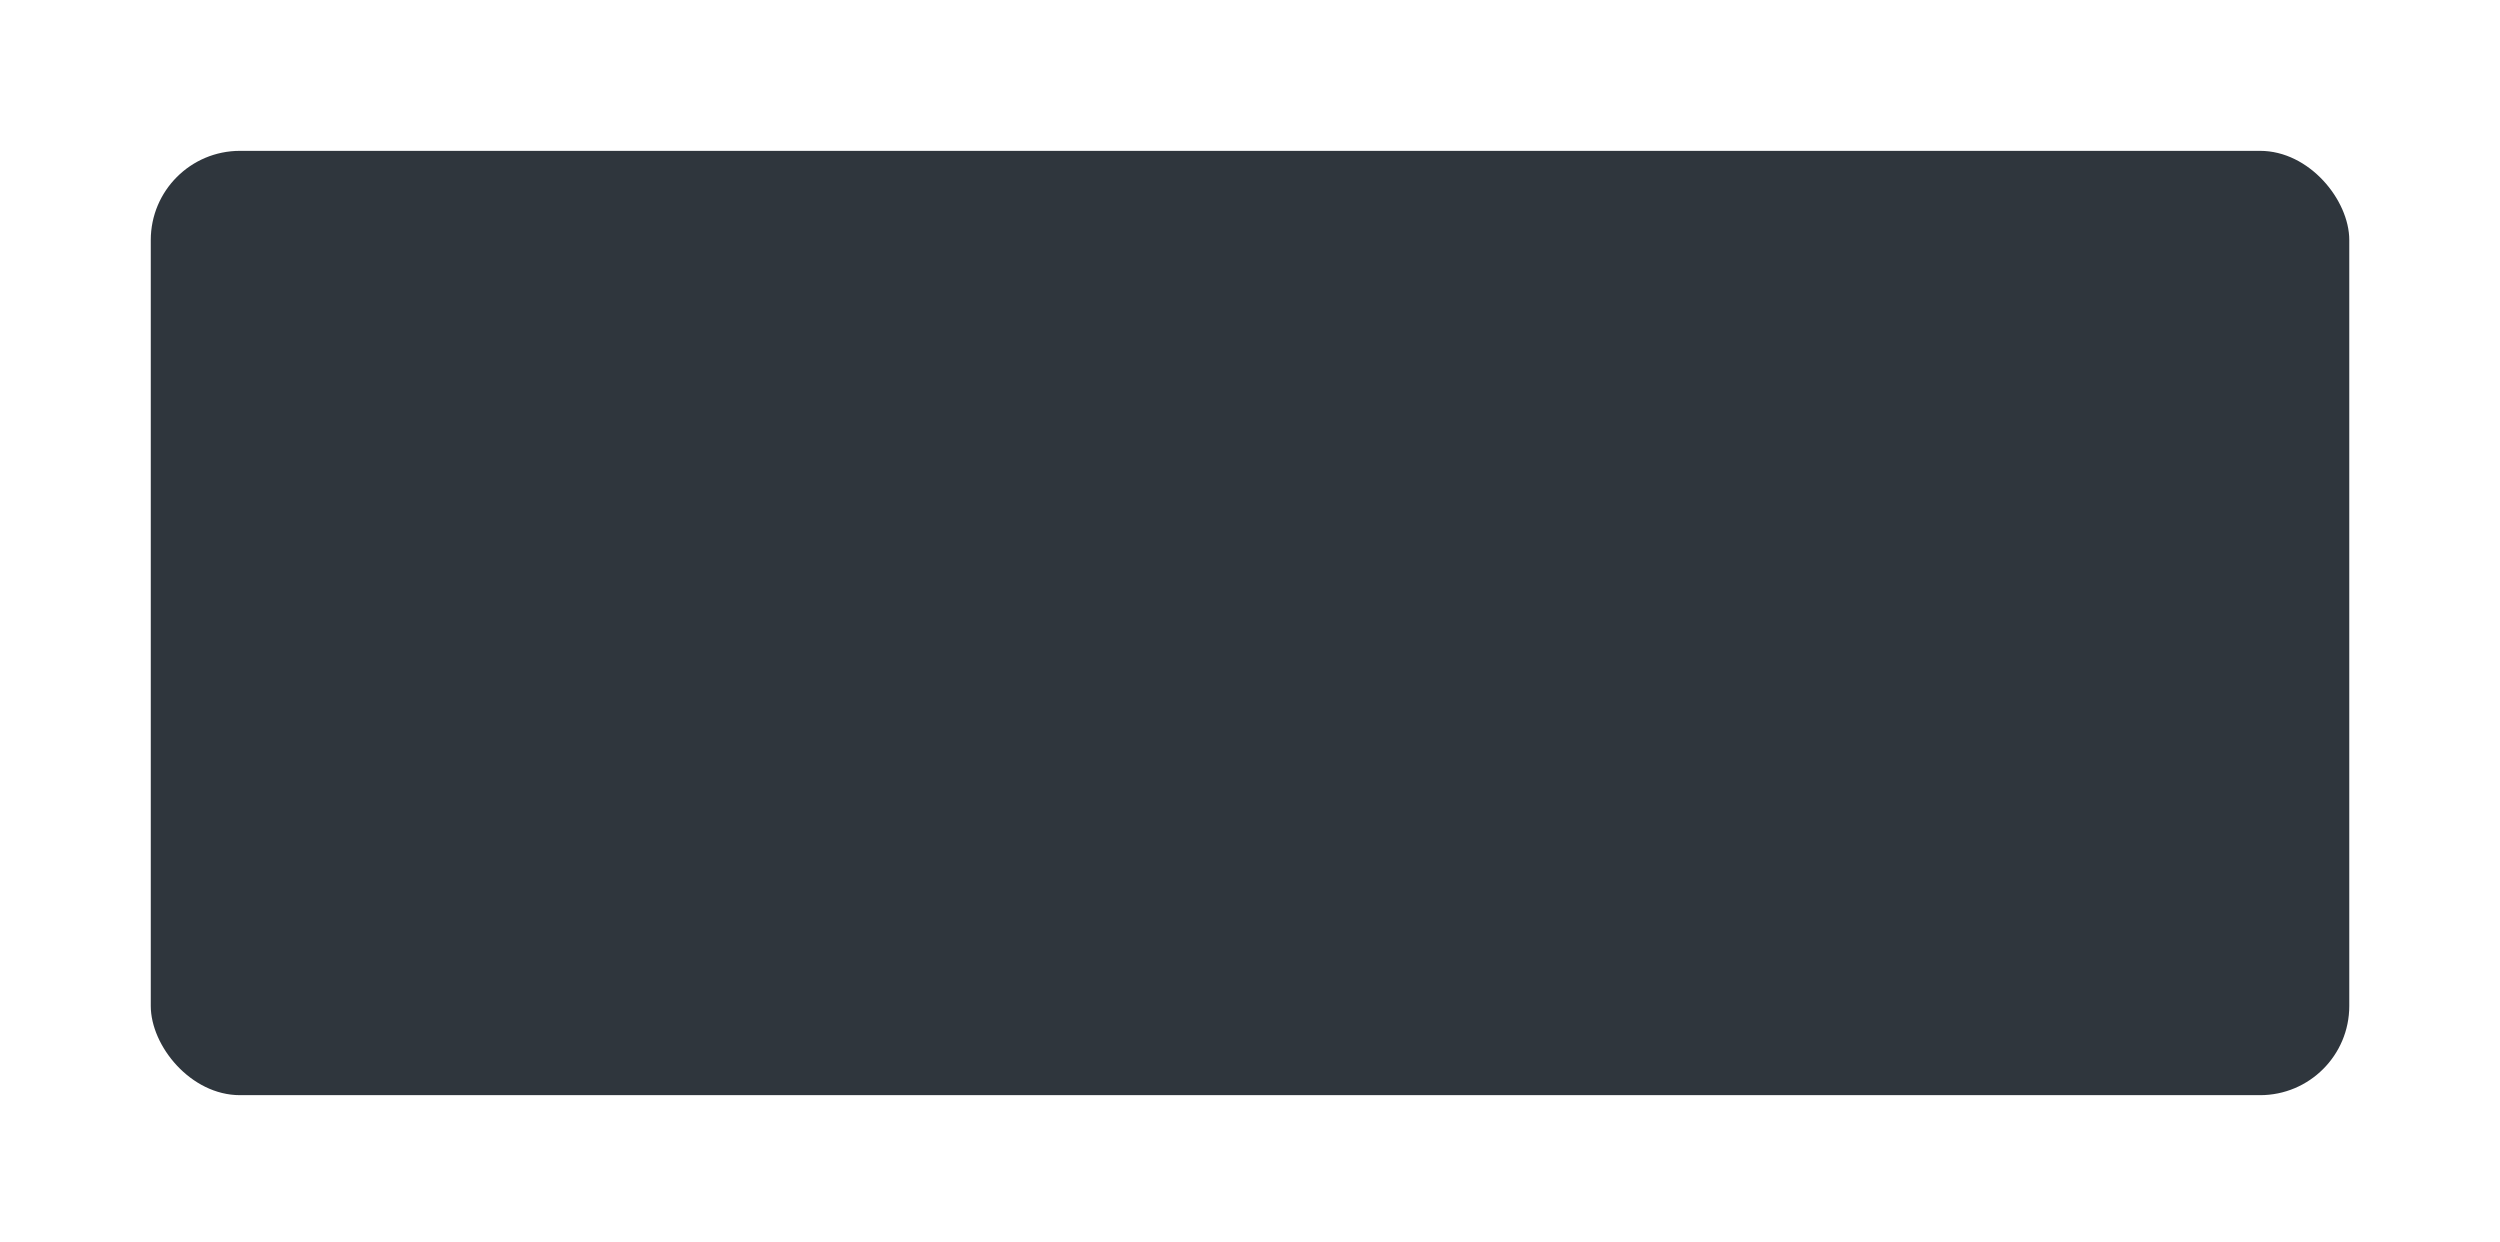 <svg width="481" height="239" viewBox="0 0 481 239" fill="none" xmlns="http://www.w3.org/2000/svg">
<g filter="url(#filter0_d_106_84)">
<rect x="29.009" y="14.315" width="422.991" height="181.685" rx="17.161" fill="#2F363D"/>
</g>
<defs>
<filter id="filter0_d_106_84" x="0.816" y="0.832" width="479.377" height="238.07" filterUnits="userSpaceOnUse" color-interpolation-filters="sRGB">
<feFlood flood-opacity="0" result="BackgroundImageFix"/>
<feColorMatrix in="SourceAlpha" type="matrix" values="0 0 0 0 0 0 0 0 0 0 0 0 0 0 0 0 0 0 127 0" result="hardAlpha"/>
<feOffset dy="14.709"/>
<feGaussianBlur stdDeviation="14.096"/>
<feColorMatrix type="matrix" values="0 0 0 0 0.243 0 0 0 0 0.286 0 0 0 0 0.329 0 0 0 0.04 0"/>
<feBlend mode="normal" in2="BackgroundImageFix" result="effect1_dropShadow_106_84"/>
<feBlend mode="normal" in="SourceGraphic" in2="effect1_dropShadow_106_84" result="shape"/>
</filter>
</defs>
</svg>
